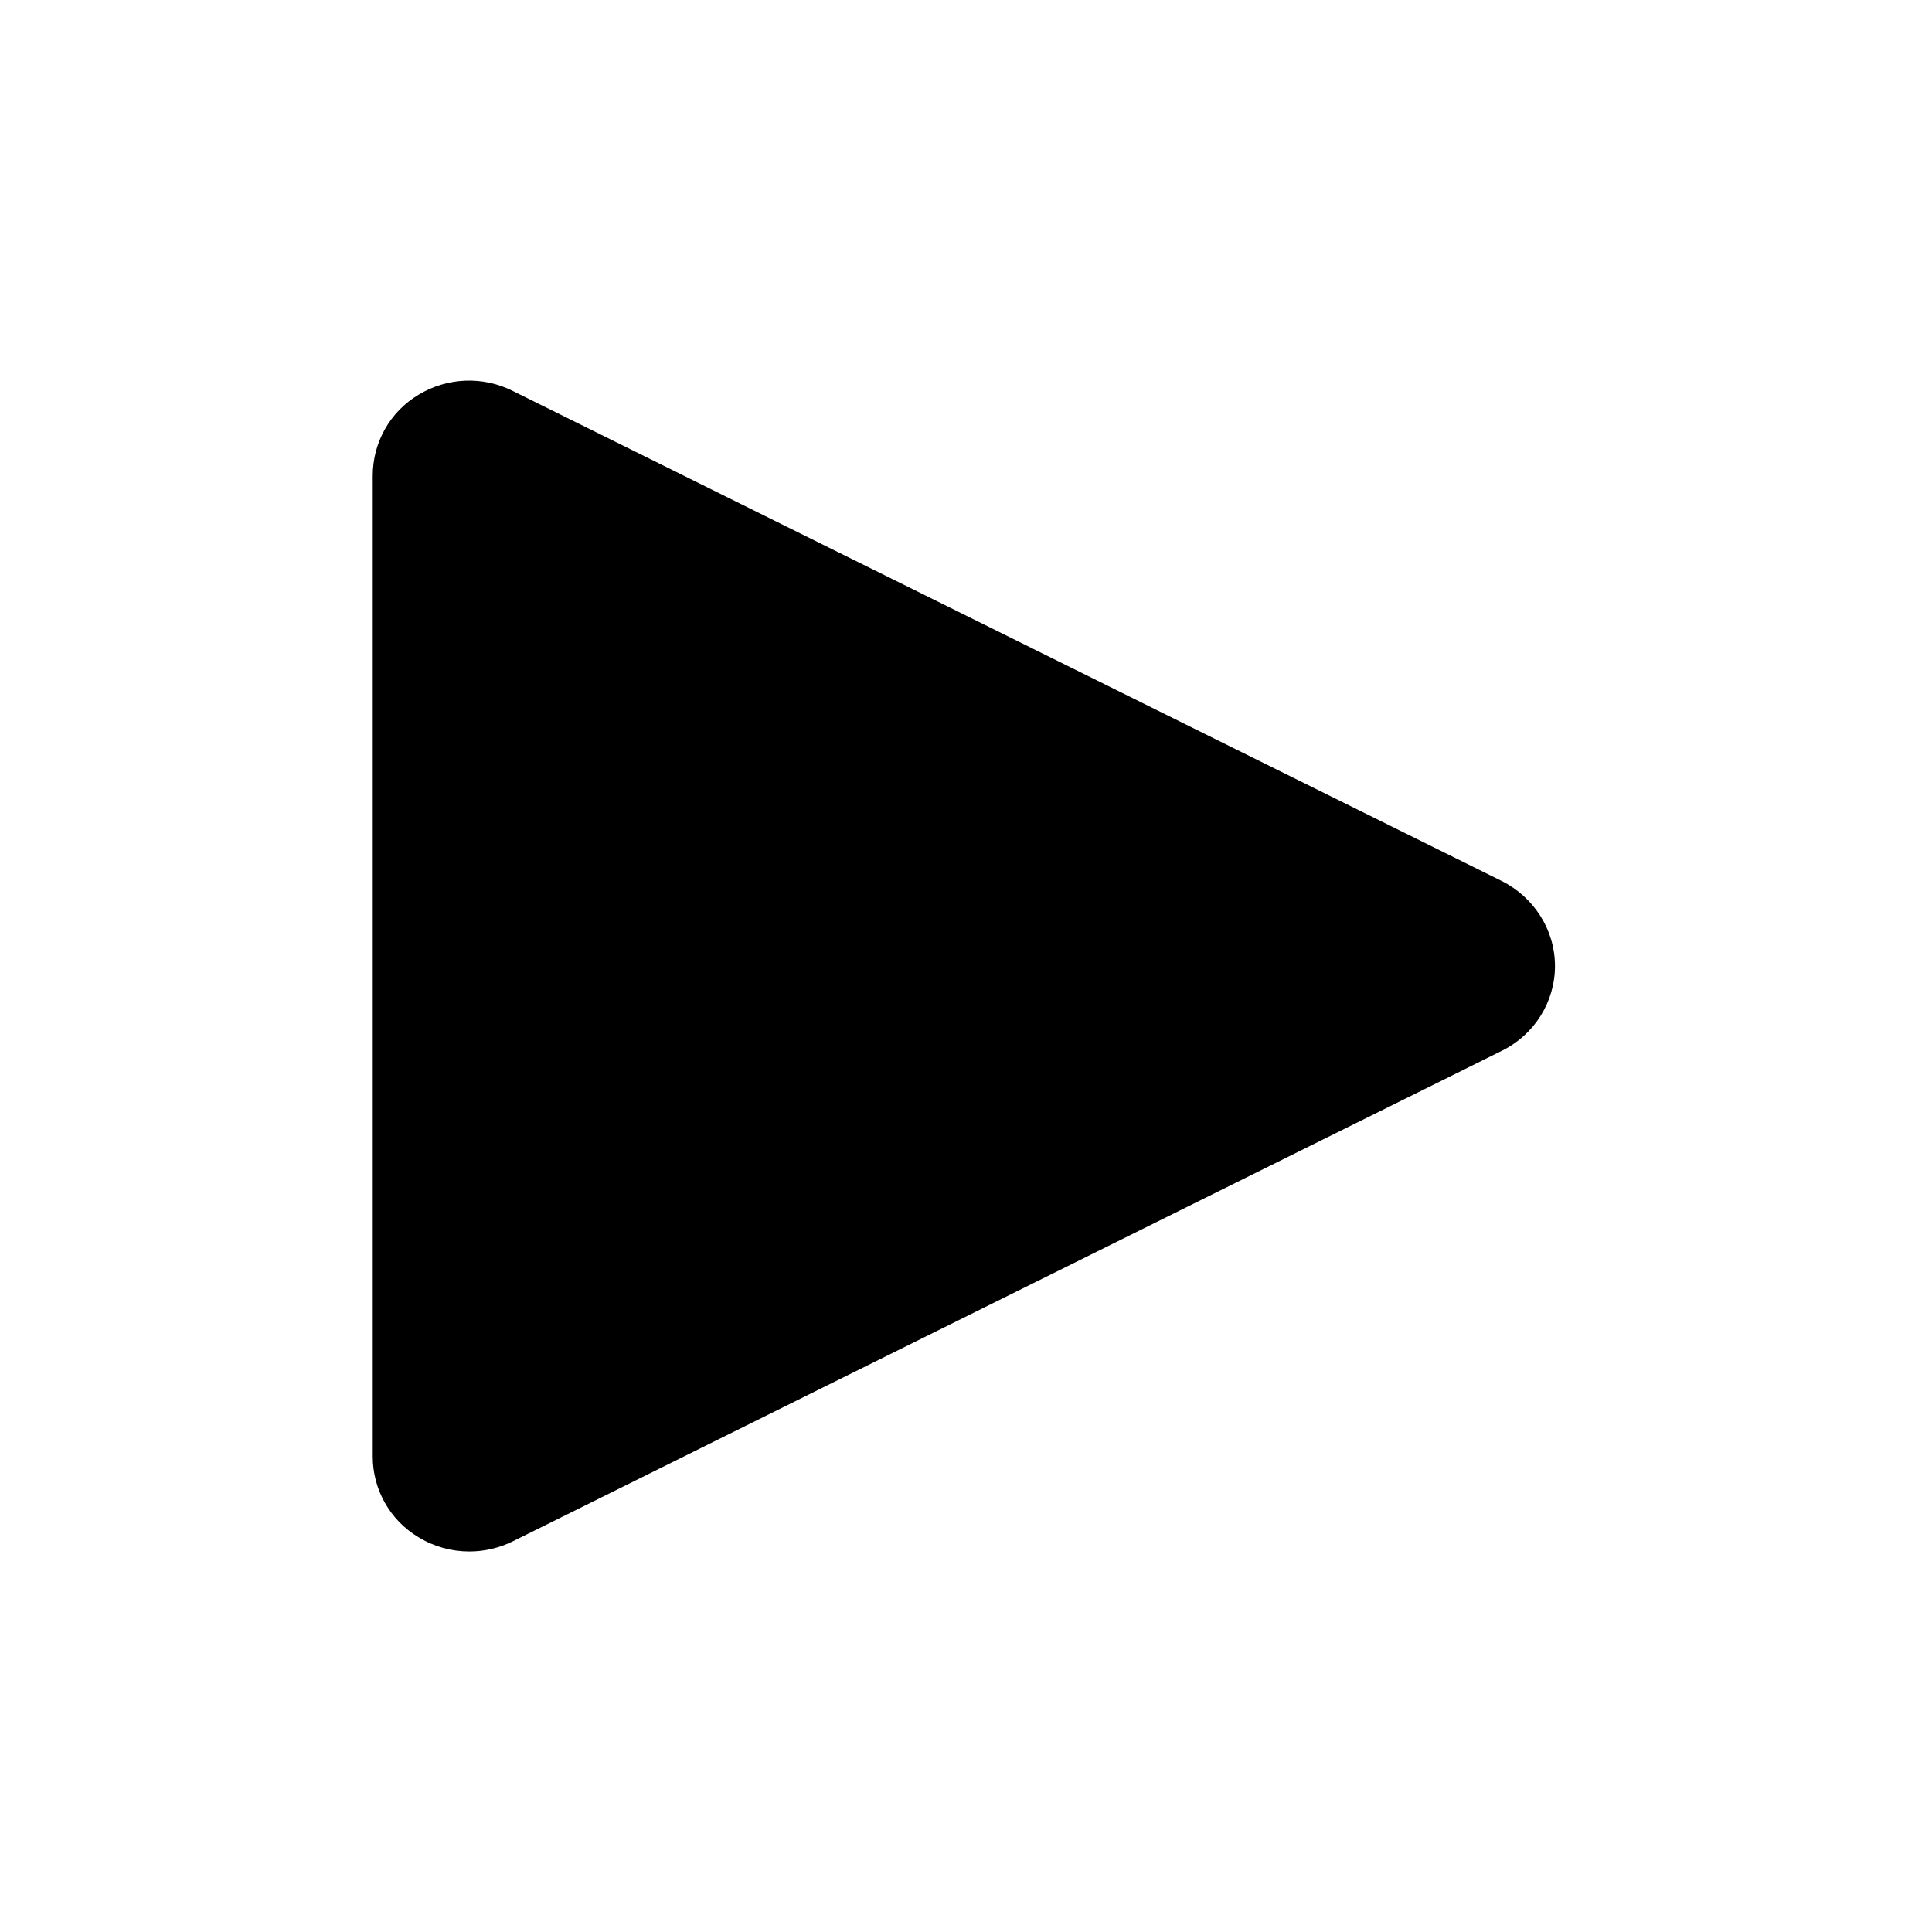 <svg xmlns="http://www.w3.org/2000/svg" xmlns:xlink="http://www.w3.org/1999/xlink" viewBox="0 0 26 26" version="1.1">
  <g id="surface1">
    <path style=" " d="M 20.207 11.855 L 6.902 5.262 C 6.5 5.059 6.02 5.078 5.633 5.312 C 5.246 5.543 5.016 5.957 5.016 6.402 L 5.016 19.602 C 5.016 20.043 5.246 20.457 5.633 20.688 C 5.844 20.816 6.078 20.879 6.316 20.879 C 6.52 20.879 6.719 20.832 6.902 20.742 L 20.211 14.141 C 20.648 13.926 20.926 13.484 20.926 13 C 20.926 12.516 20.645 12.074 20.207 11.855 Z "></path>
  </g>
</svg>